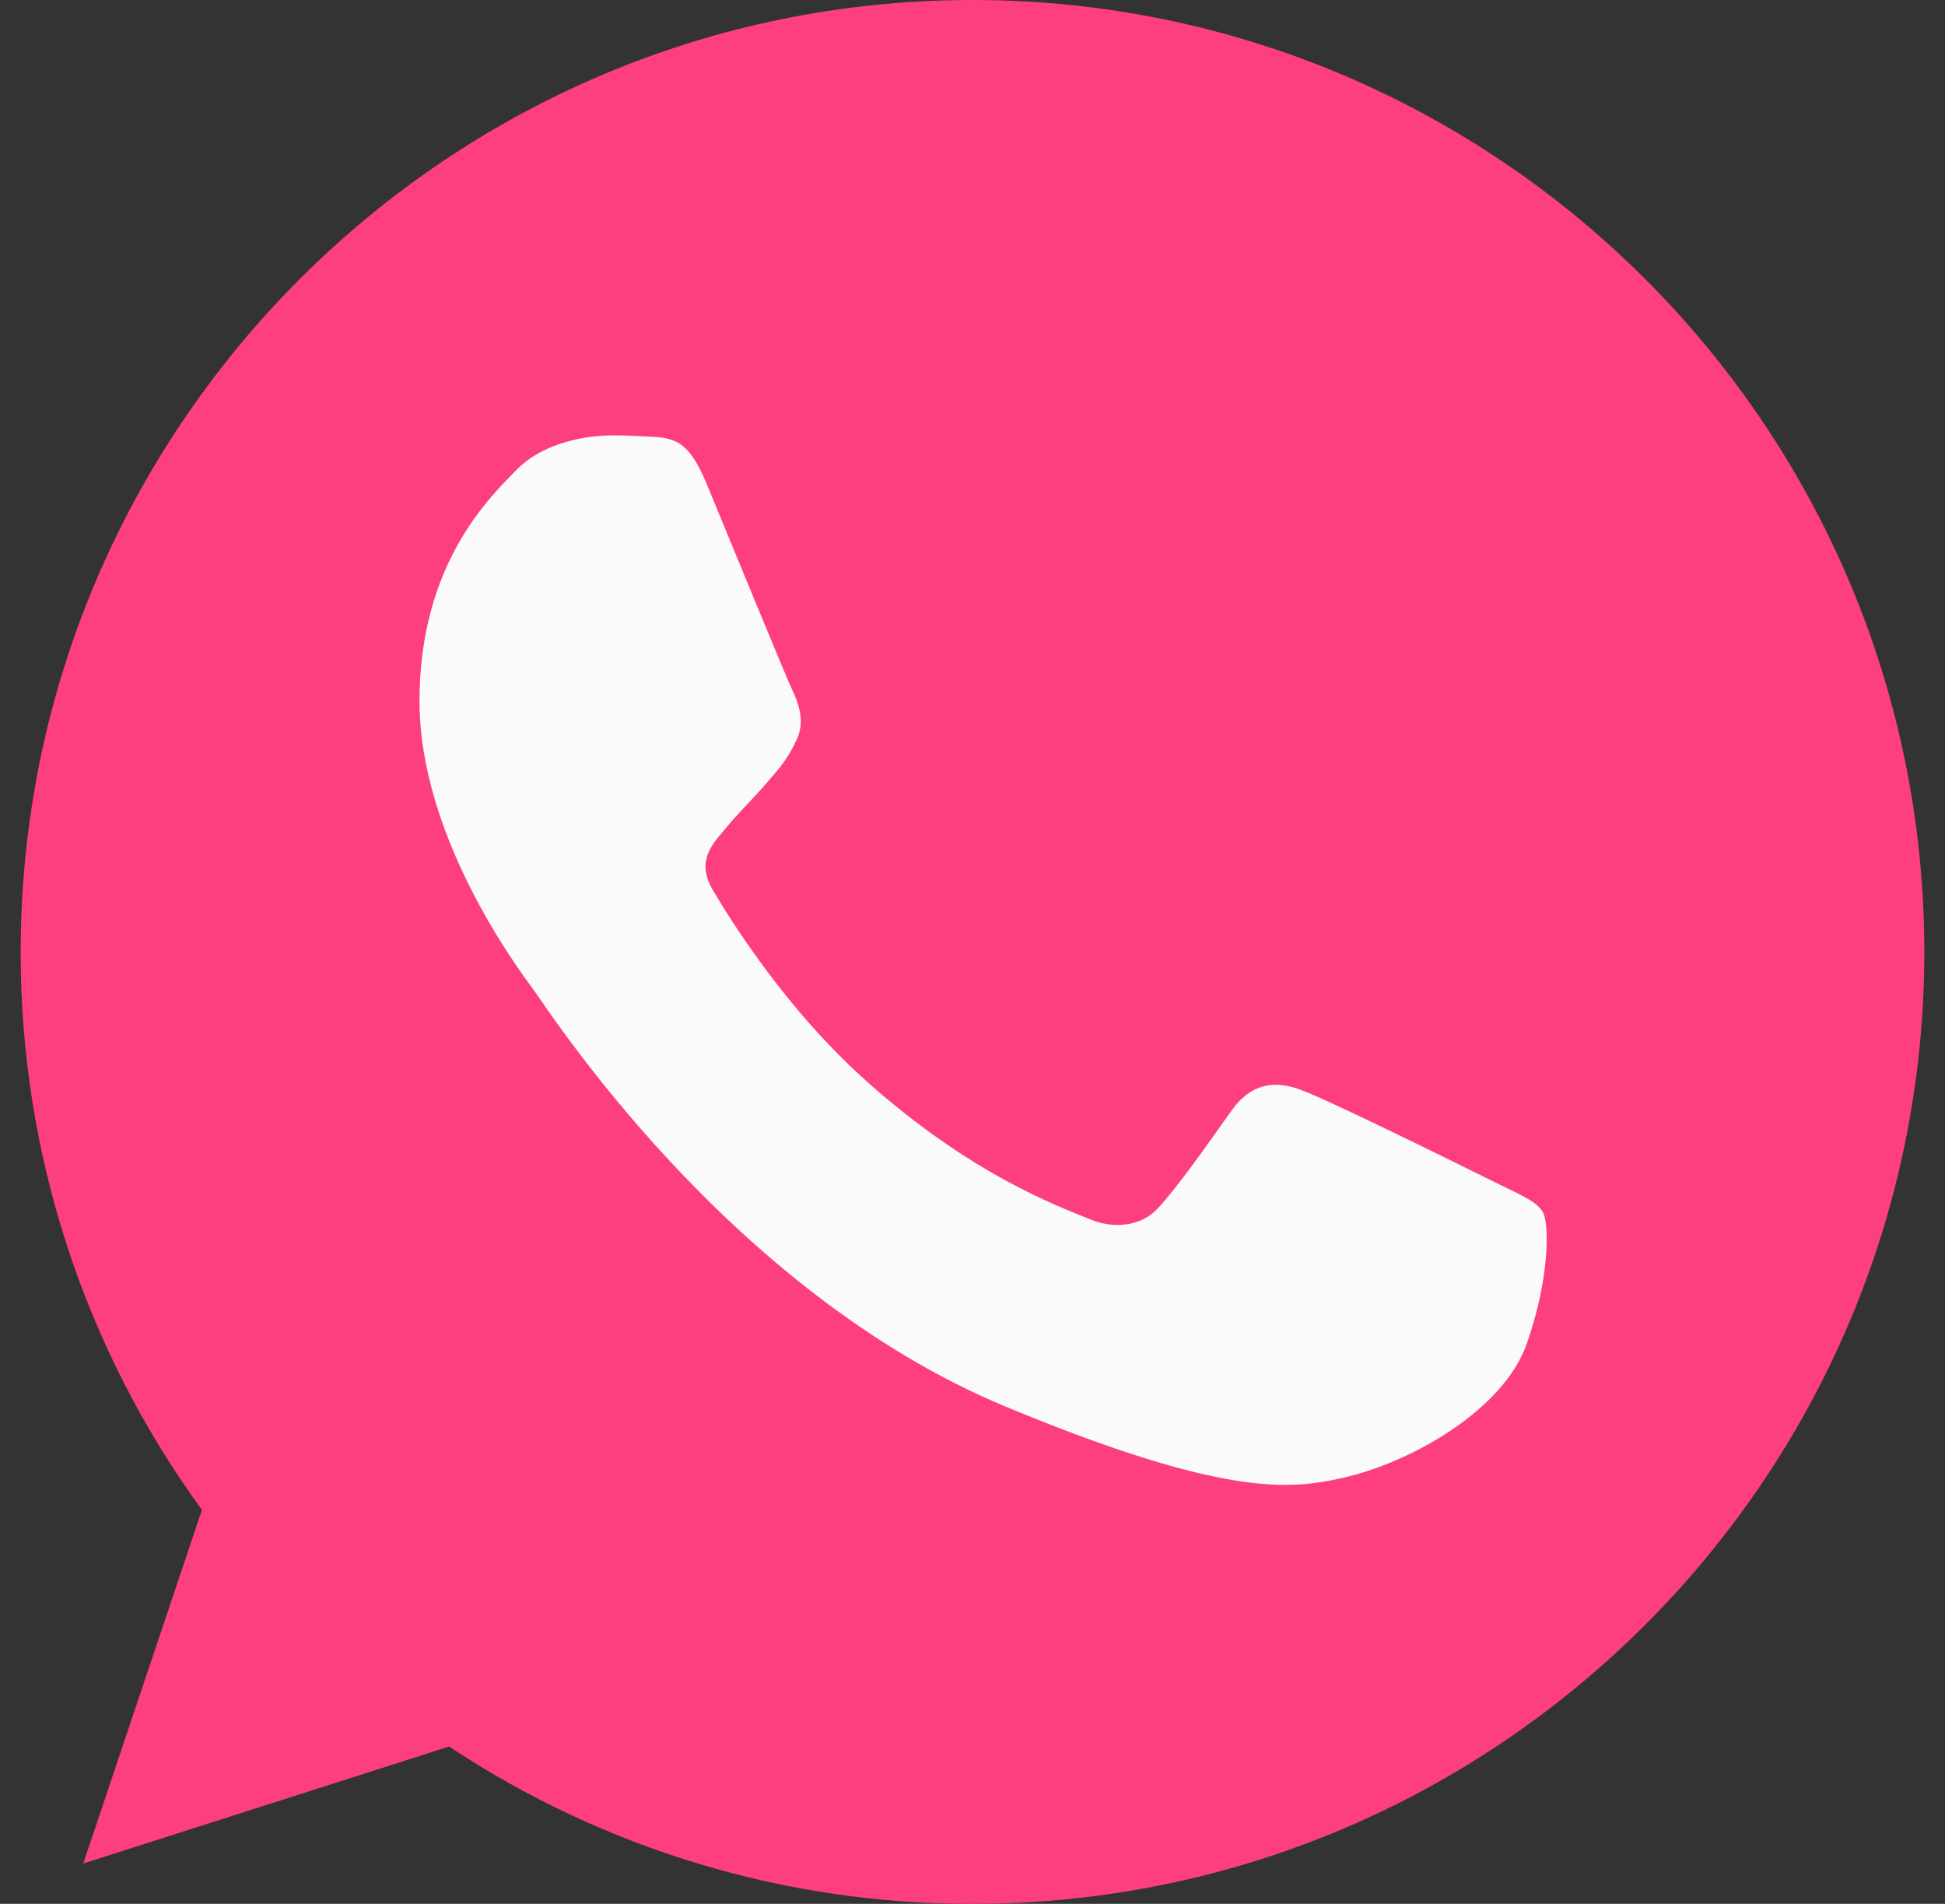 <svg width="47" height="46" viewBox="0 0 47 46" fill="none" xmlns="http://www.w3.org/2000/svg">
<rect x="0" y="0" width="47" height="46" fill="#333333" stroke="none"/>
<g clip-path="url(#clip0_360_239)">
<path d="M23.506 0H23.494C10.813 0 0.5 10.316 0.5 23C0.492 27.844 2.026 32.566 4.879 36.481L2.012 45.025L10.853 42.199C14.603 44.687 19.006 46.01 23.506 46C36.187 46 46.5 35.682 46.5 23C46.5 10.318 36.187 0 23.506 0Z" fill="#FD3E81"/>
<path d="M36.889 32.479C36.334 34.045 34.132 35.345 32.375 35.724C31.173 35.98 29.604 36.184 24.319 33.994C17.56 31.194 13.207 24.325 12.868 23.88C12.543 23.434 10.137 20.243 10.137 16.942C10.137 13.642 11.813 12.034 12.489 11.345C13.044 10.778 13.961 10.519 14.841 10.519C15.125 10.519 15.381 10.534 15.611 10.545C16.287 10.574 16.626 10.614 17.072 11.681C17.626 13.018 18.978 16.318 19.139 16.657C19.302 16.997 19.466 17.457 19.236 17.902C19.021 18.362 18.831 18.567 18.492 18.957C18.152 19.349 17.831 19.648 17.491 20.067C17.181 20.432 16.83 20.823 17.221 21.499C17.612 22.16 18.963 24.365 20.953 26.136C23.52 28.422 25.602 29.152 26.346 29.463C26.901 29.693 27.562 29.638 27.968 29.207C28.482 28.652 29.118 27.732 29.765 26.826C30.225 26.177 30.805 26.096 31.415 26.326C32.036 26.542 35.322 28.166 35.998 28.503C36.673 28.842 37.119 29.003 37.283 29.287C37.444 29.572 37.444 30.909 36.889 32.479Z" fill="#FAFAFA"/>
</g>
<defs>
<clipPath id="clip0_360_239">
<rect width="46" height="46" fill="white" transform="translate(0.5)"/>
</clipPath>
</defs>
</svg>

